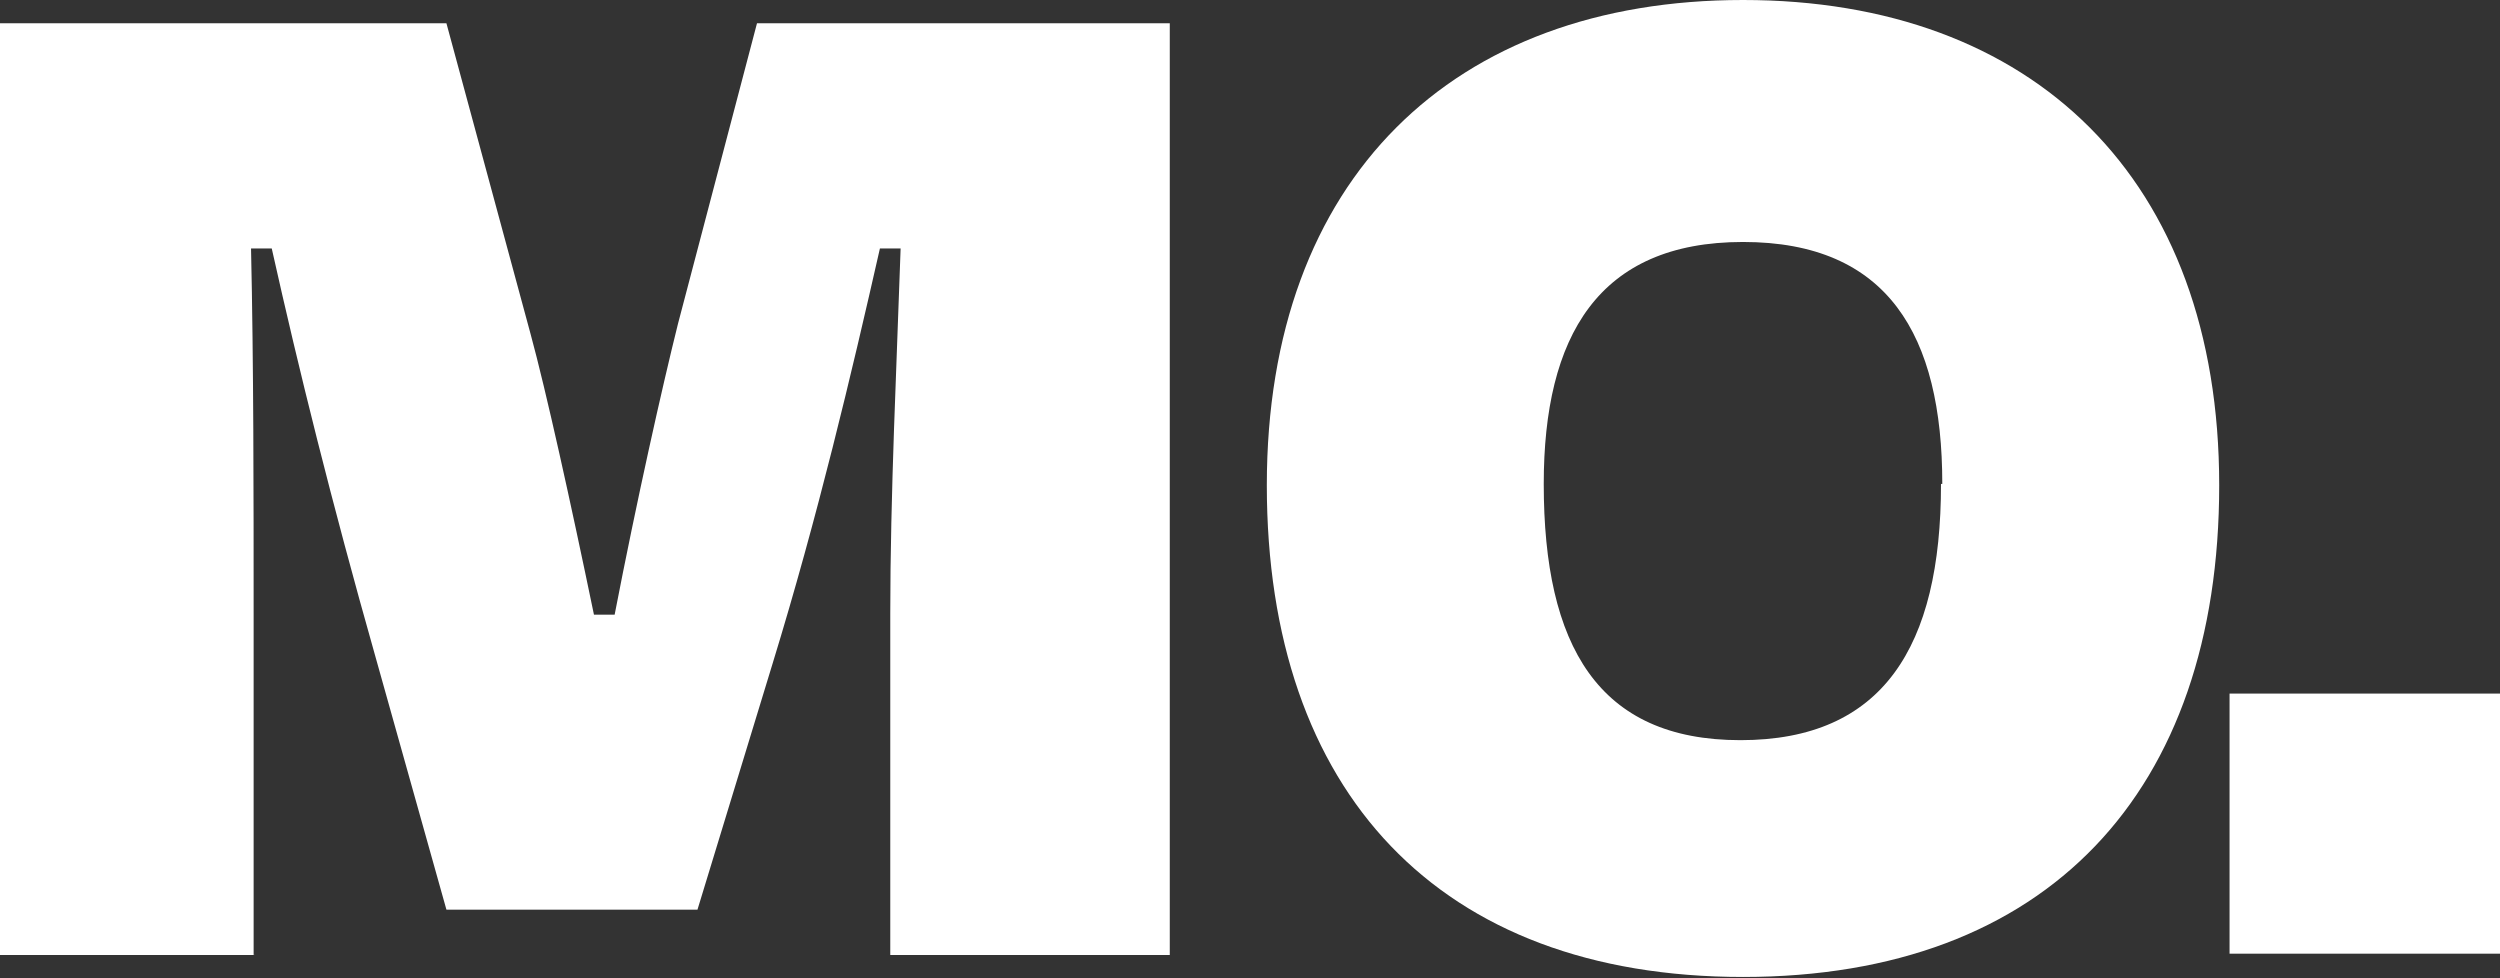 <?xml version="1.0" encoding="UTF-8"?>
<svg id="Ebene_2" data-name="Ebene 2" xmlns="http://www.w3.org/2000/svg" viewBox="0 0 19.32 7.56">
  <rect x="0" y="0" width="19.32" height="7.56" fill="#333333" stroke="none"/>
  <defs>
    <style>
      .cls-1 {
        fill: #fff;
      }
    </style>
  </defs>
  <g id="Ebene_1-2" data-name="Ebene 1">
    <g>
      <path class="cls-1" d="M1.98,7.38H0V.18h3.45l.65,2.4c.12.44.31,1.3.49,2.17h.16c.17-.88.37-1.77.49-2.25L5.85.18h3.19v7.2h-2.16v-2.64c0-.91.05-1.93.08-2.82h-.16c-.22.97-.48,2.07-.83,3.21l-.58,1.9h-1.94l-.55-1.96c-.34-1.2-.59-2.21-.8-3.15h-.16c.02.89.02,1.91.02,2.82v2.64Z"/>
      <path class="cls-1" d="M9.79,3.75c0-2.37,1.44-3.75,3.68-3.75s3.68,1.38,3.68,3.75-1.33,3.8-3.68,3.8-3.68-1.43-3.68-3.8ZM15.01,3.74c0-1.15-.42-1.87-1.54-1.87s-1.54.73-1.54,1.87c0,1.25.42,1.98,1.52,1.98s1.55-.72,1.55-1.98Z"/>
      <path class="cls-1" d="M19.32,5.36v2.01h-2.09v-2.01h2.09Z"/>
    </g>
  </g>
</svg>